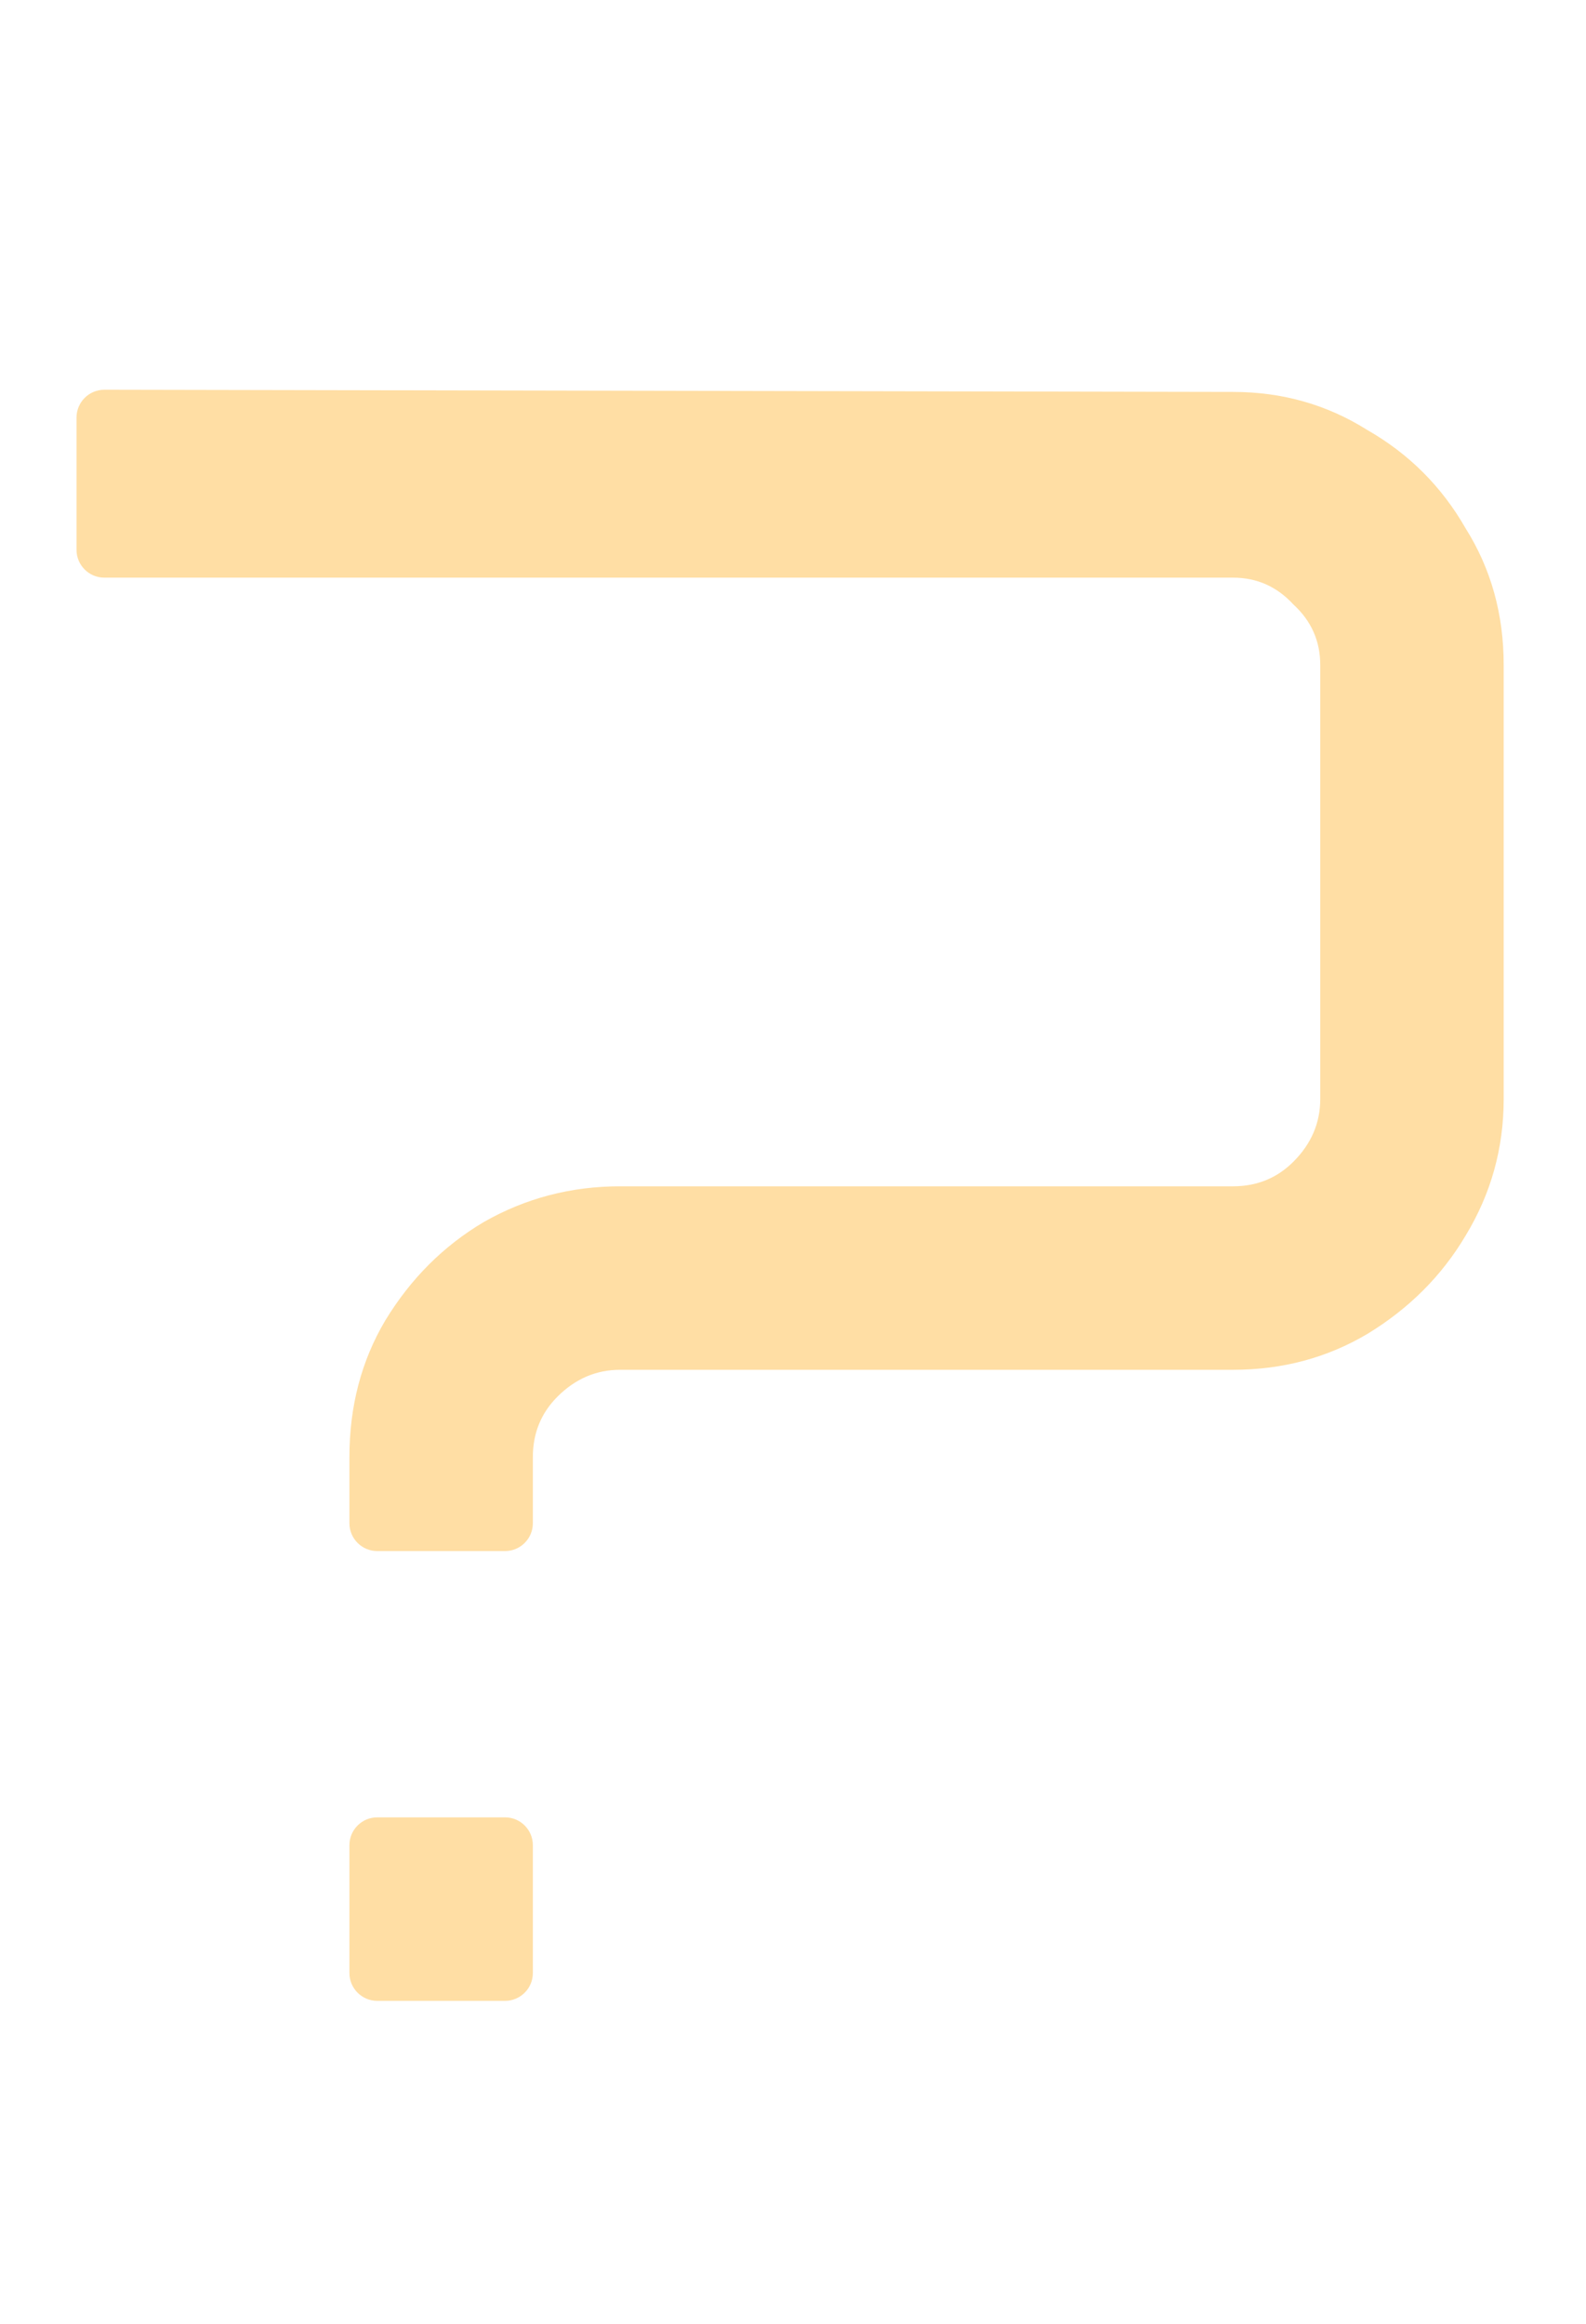 <svg width="228" height="334" viewBox="0 0 228 334" fill="none" xmlns="http://www.w3.org/2000/svg">
<g filter="url(#filter0_dd_602_68)">
<path d="M54.232 217.898C52.023 217.898 50.232 216.107 50.232 213.898V204.392C50.232 197.103 51.947 190.564 55.377 184.776C59.022 178.773 63.739 174.057 69.527 170.626C75.53 167.196 82.068 165.481 89.143 165.481H177.255C180.685 165.481 183.579 164.302 185.938 161.944C188.51 159.371 189.796 156.37 189.796 152.94V90.554C189.796 87.124 188.51 84.23 185.938 81.871C183.579 79.299 180.685 78.012 177.255 78.012H15C12.791 78.012 11 76.222 11 74.012V55.008C11 52.796 12.796 51.004 15.008 51.008L177.255 51.322C184.33 51.322 190.761 53.144 196.55 56.788C202.552 60.218 207.269 64.935 210.699 70.938C214.343 76.726 216.166 83.265 216.166 90.554V152.94C216.166 160.014 214.343 166.553 210.699 172.556C207.269 178.344 202.552 183.061 196.55 186.705C190.761 190.135 184.33 191.85 177.255 191.85H89.143C85.713 191.85 82.712 193.137 80.139 195.709C77.781 198.068 76.602 200.962 76.602 204.392V213.898C76.602 216.107 74.811 217.898 72.602 217.898H54.232ZM54.232 282.535C52.023 282.535 50.232 280.744 50.232 278.535V260.166C50.232 257.957 52.023 256.166 54.232 256.166H72.602C74.811 256.166 76.602 257.957 76.602 260.166V278.535C76.602 280.744 74.811 282.535 72.602 282.535H54.232Z" fill="#FFDEA4"/>
</g>
<defs>
<filter id="filter0_dd_602_68" x="0" y="44.008" width="227.166" height="253.527" filterUnits="userSpaceOnUse" color-interpolation-filters="sRGB">
<feFlood flood-opacity="0" result="BackgroundImageFix"/>
<feColorMatrix in="SourceAlpha" type="matrix" values="0 0 0 0 0 0 0 0 0 0 0 0 0 0 0 0 0 0 127 0" result="hardAlpha"/>
<feOffset dy="1"/>
<feGaussianBlur stdDeviation="1.5"/>
<feColorMatrix type="matrix" values="0 0 0 0 0 0 0 0 0 0 0 0 0 0 0 0 0 0 0.3 0"/>
<feBlend mode="normal" in2="BackgroundImageFix" result="effect1_dropShadow_602_68"/>
<feColorMatrix in="SourceAlpha" type="matrix" values="0 0 0 0 0 0 0 0 0 0 0 0 0 0 0 0 0 0 127 0" result="hardAlpha"/>
<feMorphology radius="3" operator="dilate" in="SourceAlpha" result="effect2_dropShadow_602_68"/>
<feOffset dy="4"/>
<feGaussianBlur stdDeviation="4"/>
<feColorMatrix type="matrix" values="0 0 0 0 0 0 0 0 0 0 0 0 0 0 0 0 0 0 0.15 0"/>
<feBlend mode="normal" in2="effect1_dropShadow_602_68" result="effect2_dropShadow_602_68"/>
<feBlend mode="normal" in="SourceGraphic" in2="effect2_dropShadow_602_68" result="shape"/>
</filter>
</defs>
</svg>
